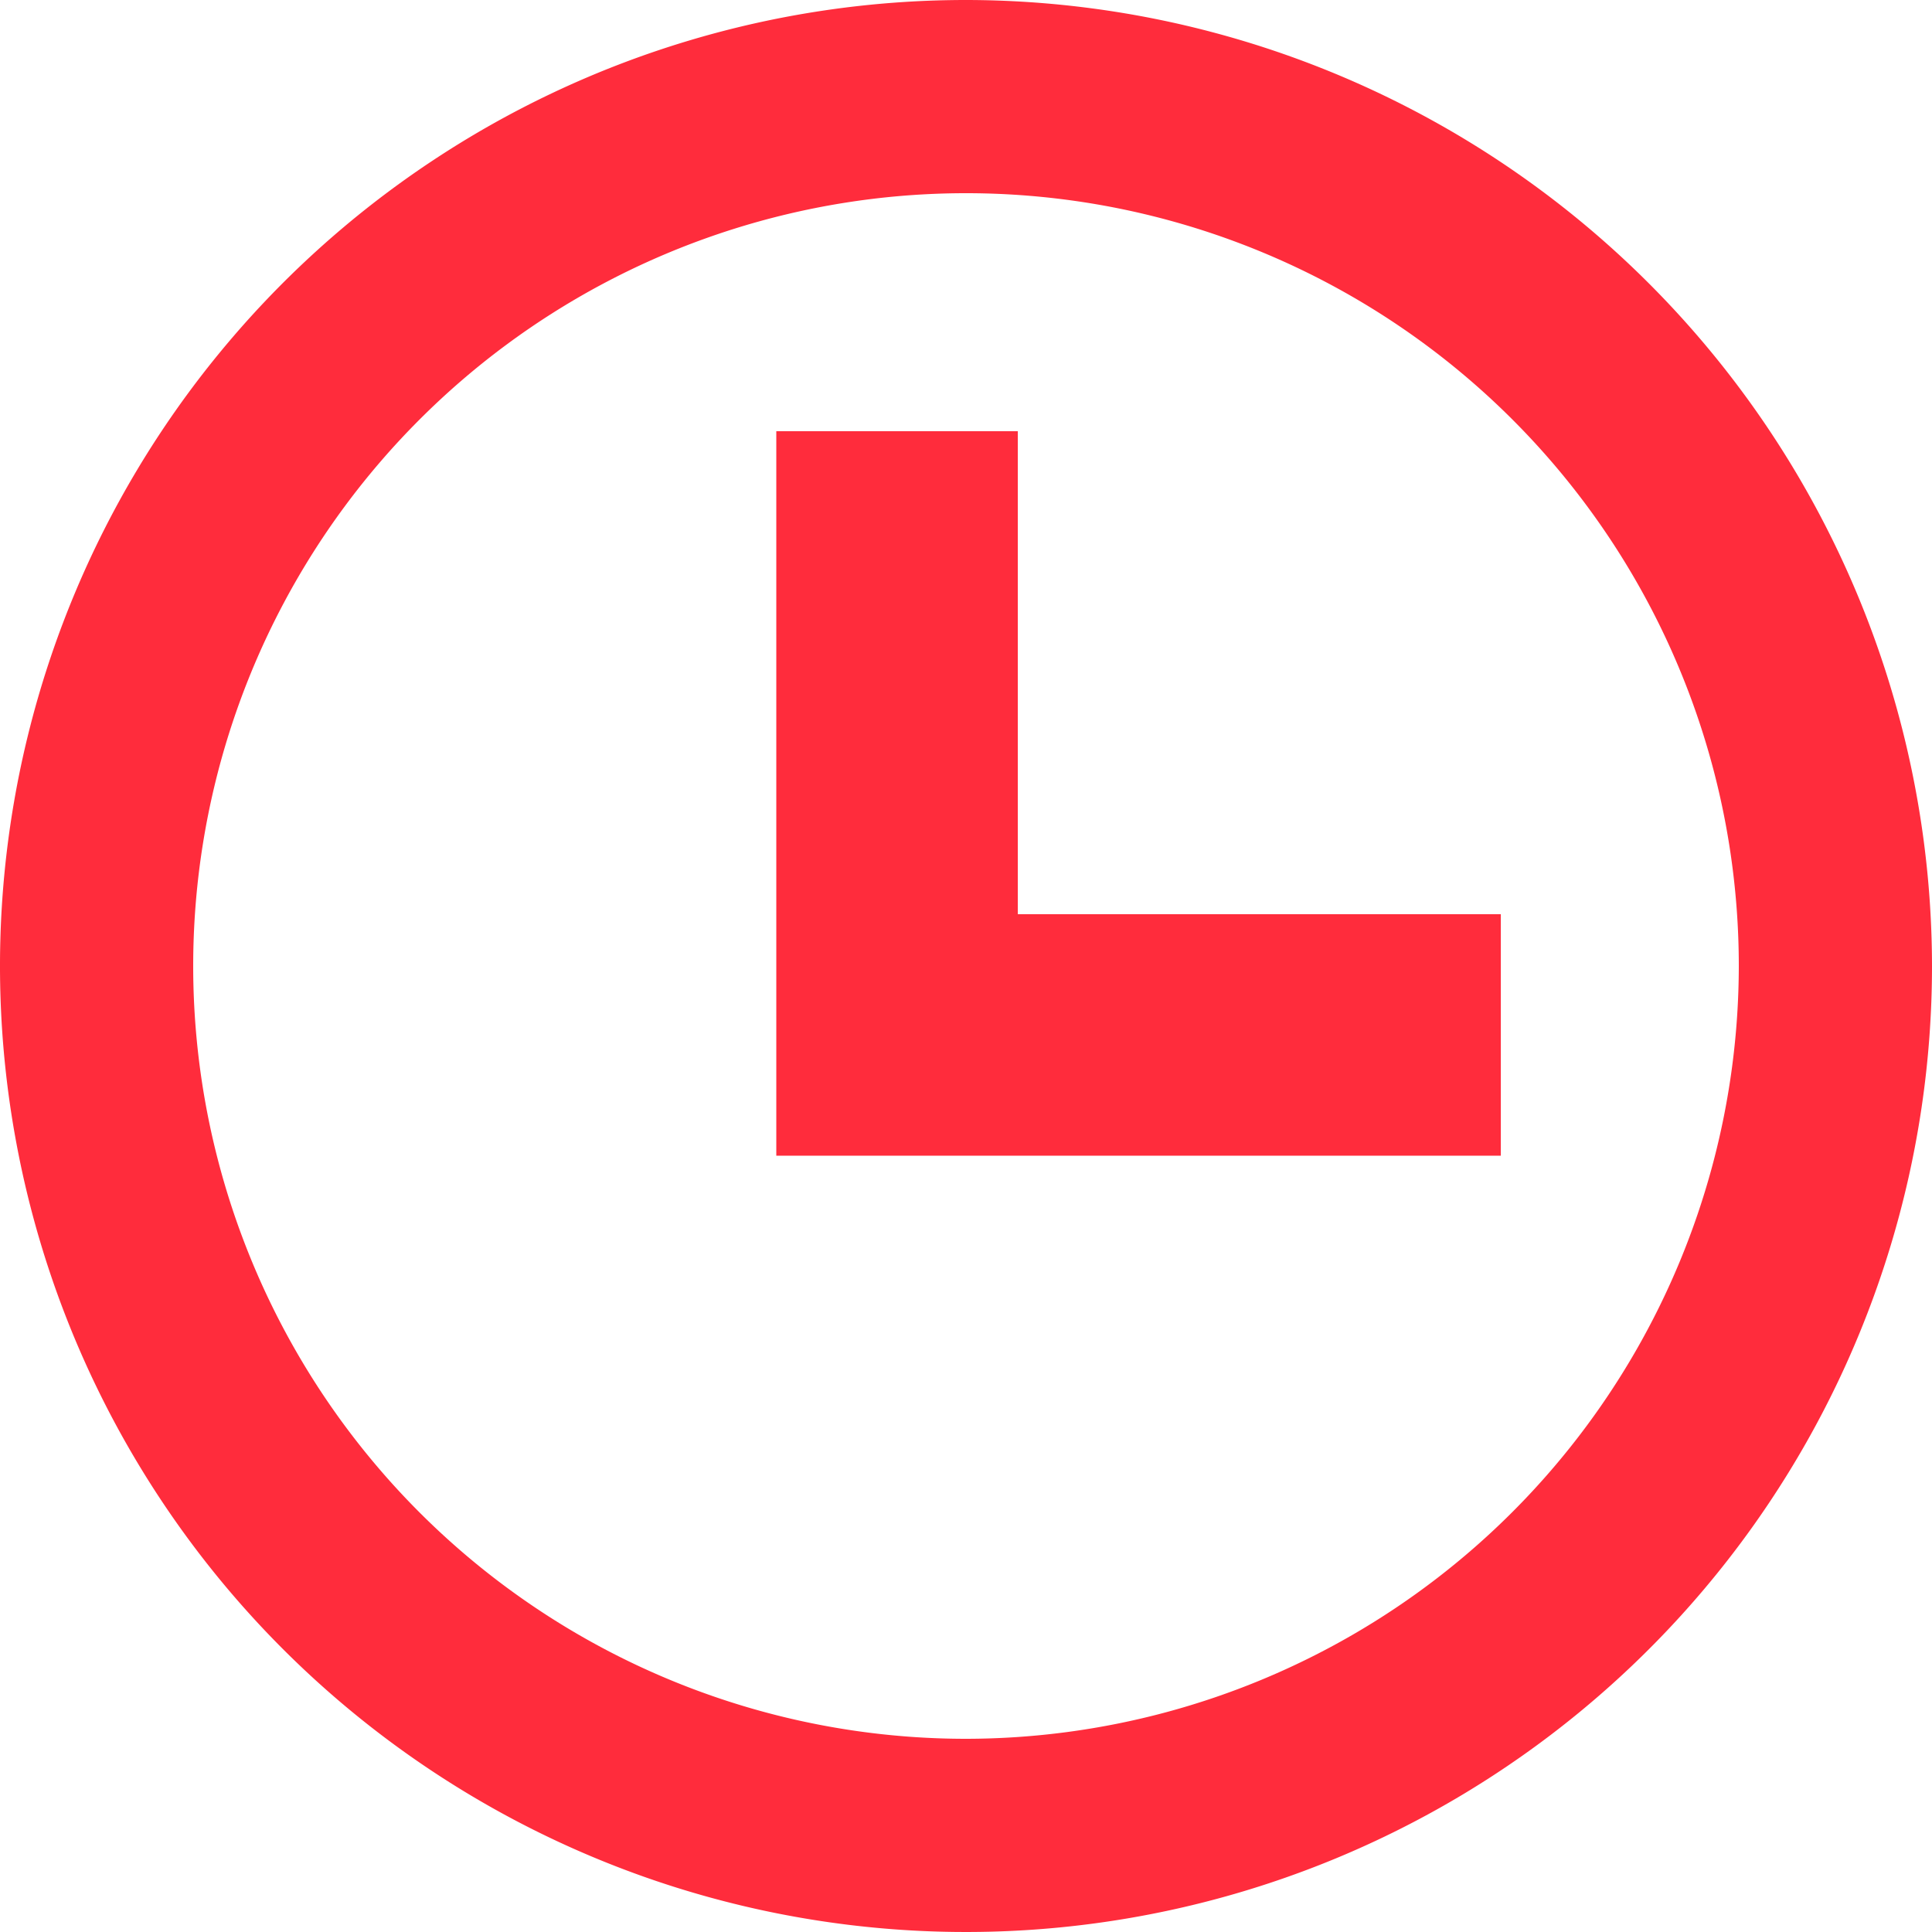 <svg id="time-canceled-ic" xmlns="http://www.w3.org/2000/svg" width="16" height="16" viewBox="0 0 16 16">
  <path id="Path_923" data-name="Path 923" d="M10,2a8,8,0,1,0,8,8A8.009,8.009,0,0,0,10,2Zm0,14.4A6.4,6.4,0,1,1,16.4,10,6.407,6.407,0,0,1,10,16.4Z" transform="translate(-2 -2)" fill="#ff2c3c"/>
  <path id="Path_924" data-name="Path 924" d="M13,7H11v6h6V11H13Z" transform="translate(-4.571 -3.429)" fill="#ff2c3c"/>
</svg>
